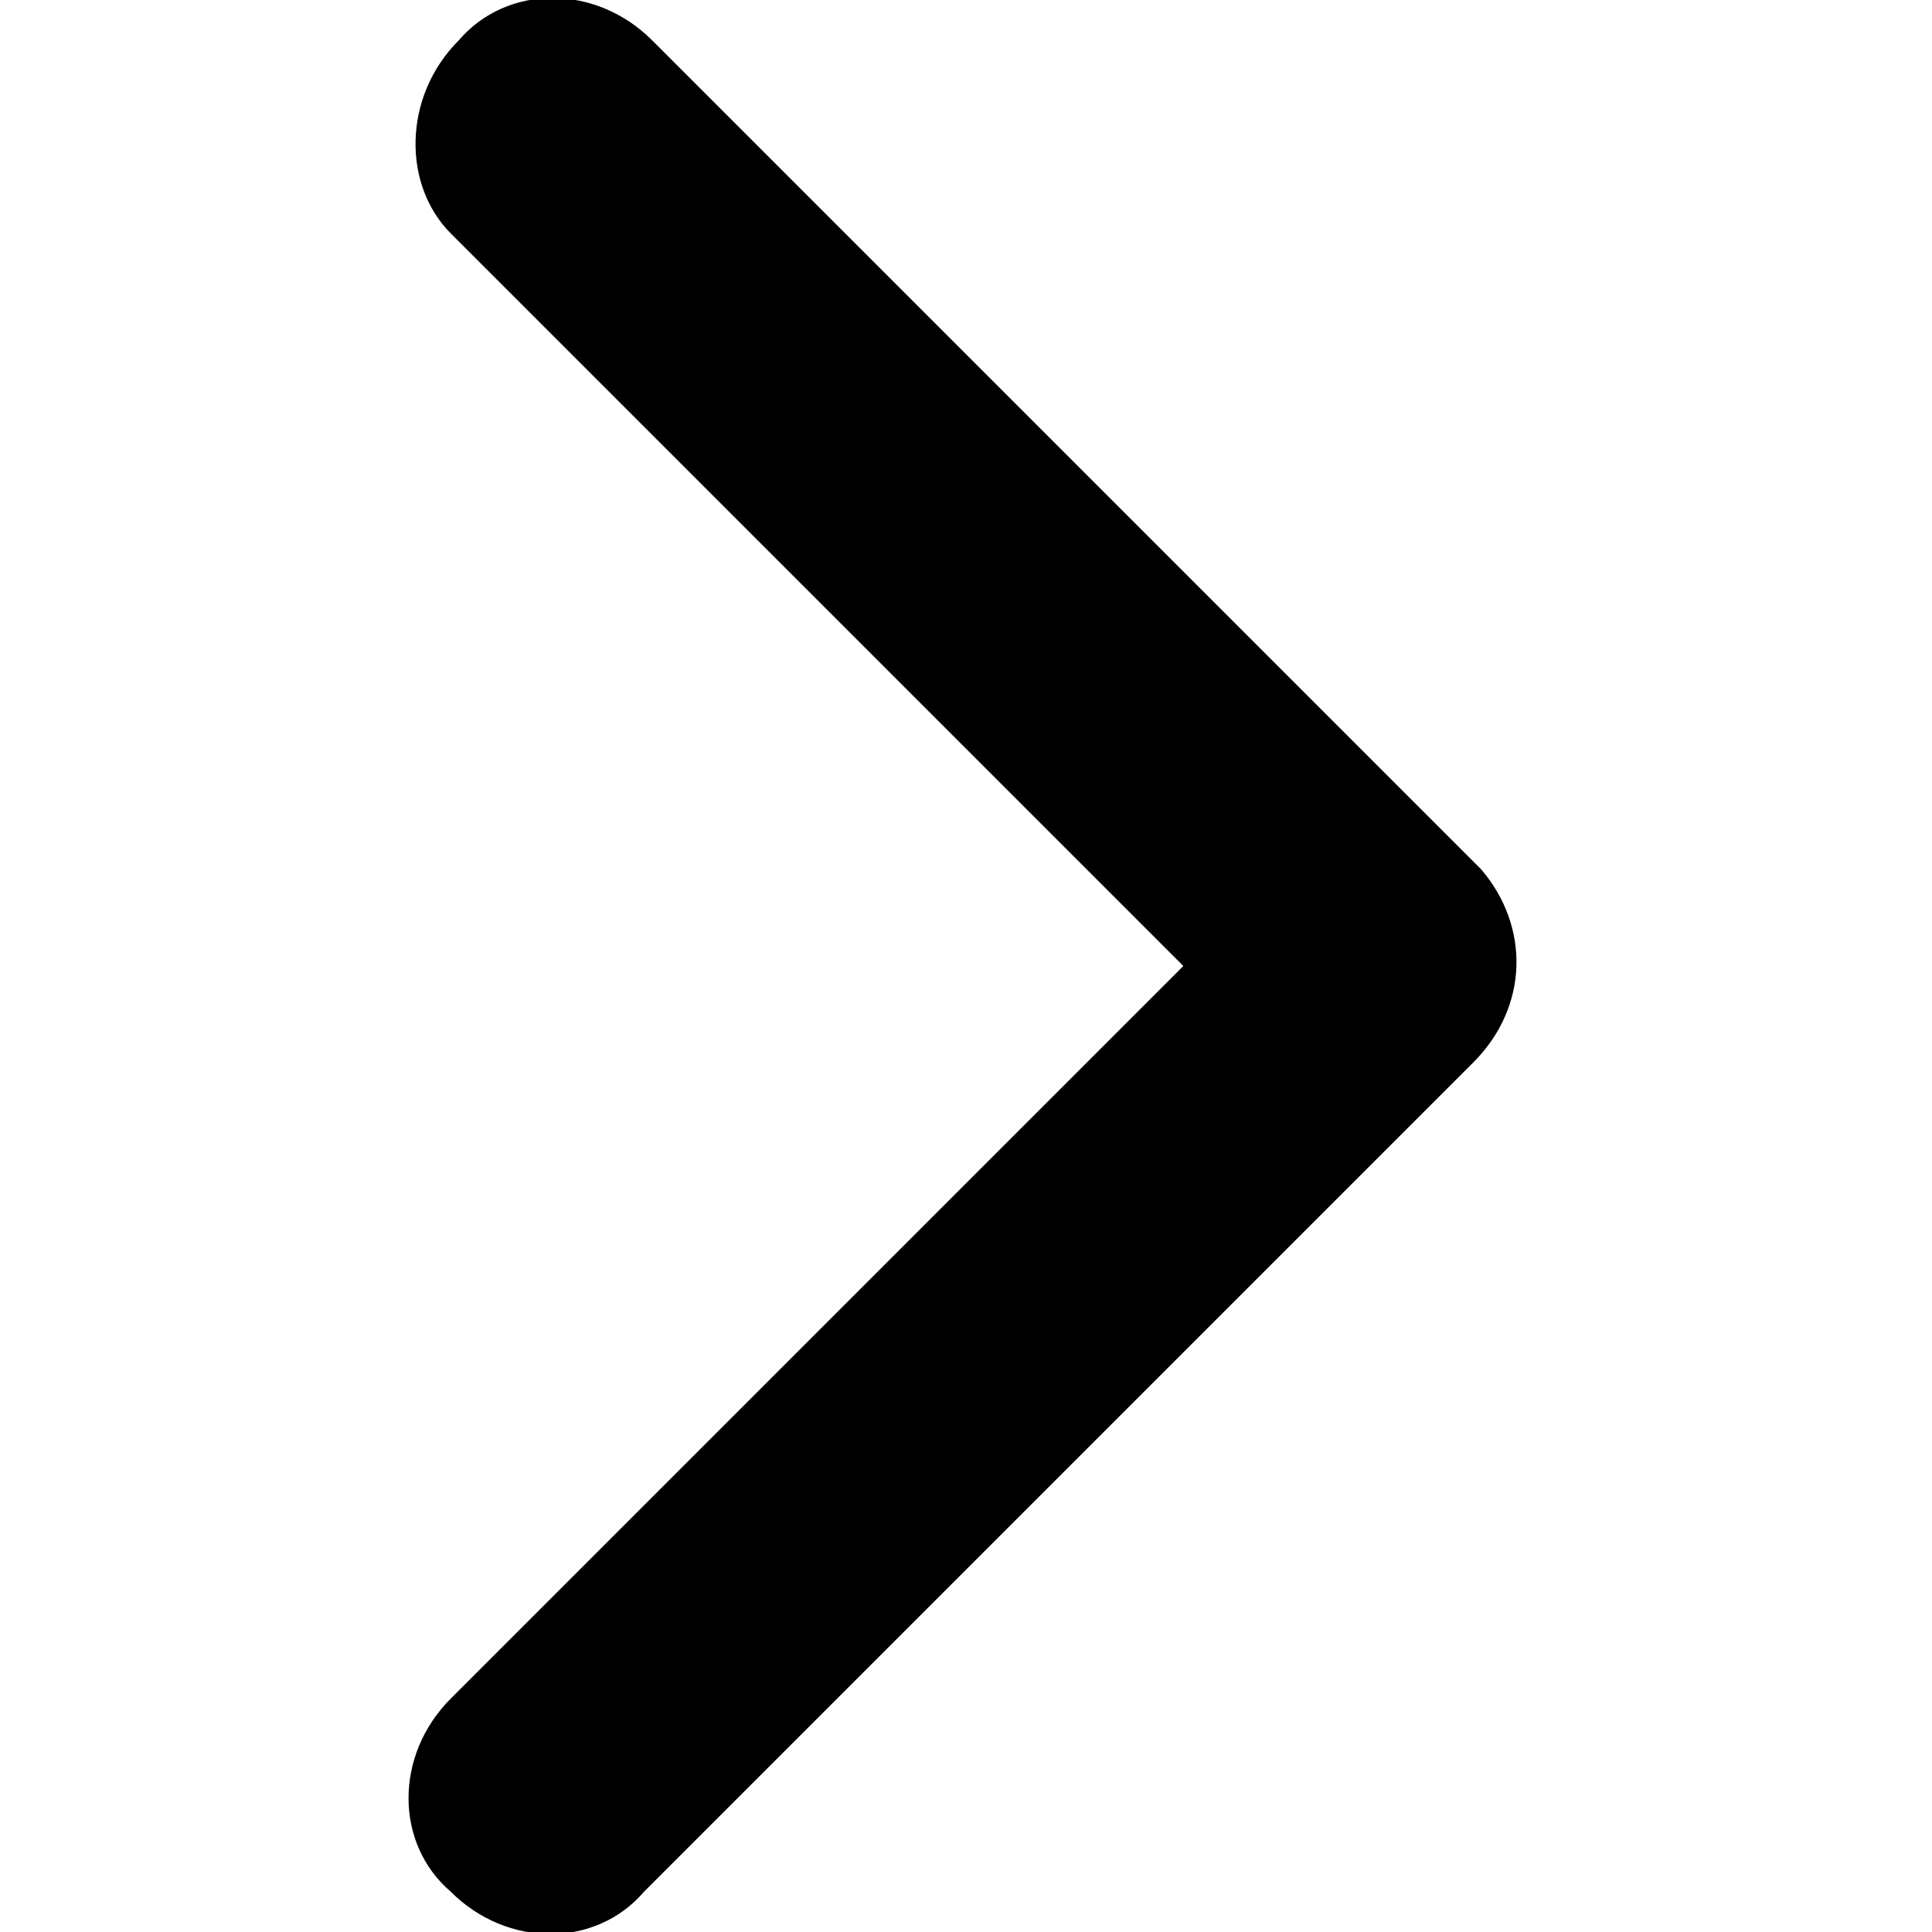 <?xml version="1.0" encoding="utf-8"?>
<!-- Generator: Adobe Illustrator 22.1.0, SVG Export Plug-In . SVG Version: 6.00 Build 0)  -->
<svg version="1.1"
  xmlns="http://www.w3.org/2000/svg"
  xmlns:xlink="http://www.w3.org/1999/xlink" x="0px" y="0px"
	 viewBox="0 0 24 24" style="enable-background:new 0 0 24 24;" xml:space="preserve">
  <path class="st0" d="M18.4,10.8L8.1,0.5c-0.7-0.7-1.8-0.7-2.4,0C5,1.2,5,2.3,5.6,2.9l9.1,9.1l-9.1,9.1
	c-0.7,0.7-0.7,1.8,0,2.4c0.7,0.7,1.8,0.7,2.4,0l10.3-10.3C19,12.5,19,11.5,18.4,10.8z"/>
</svg>
